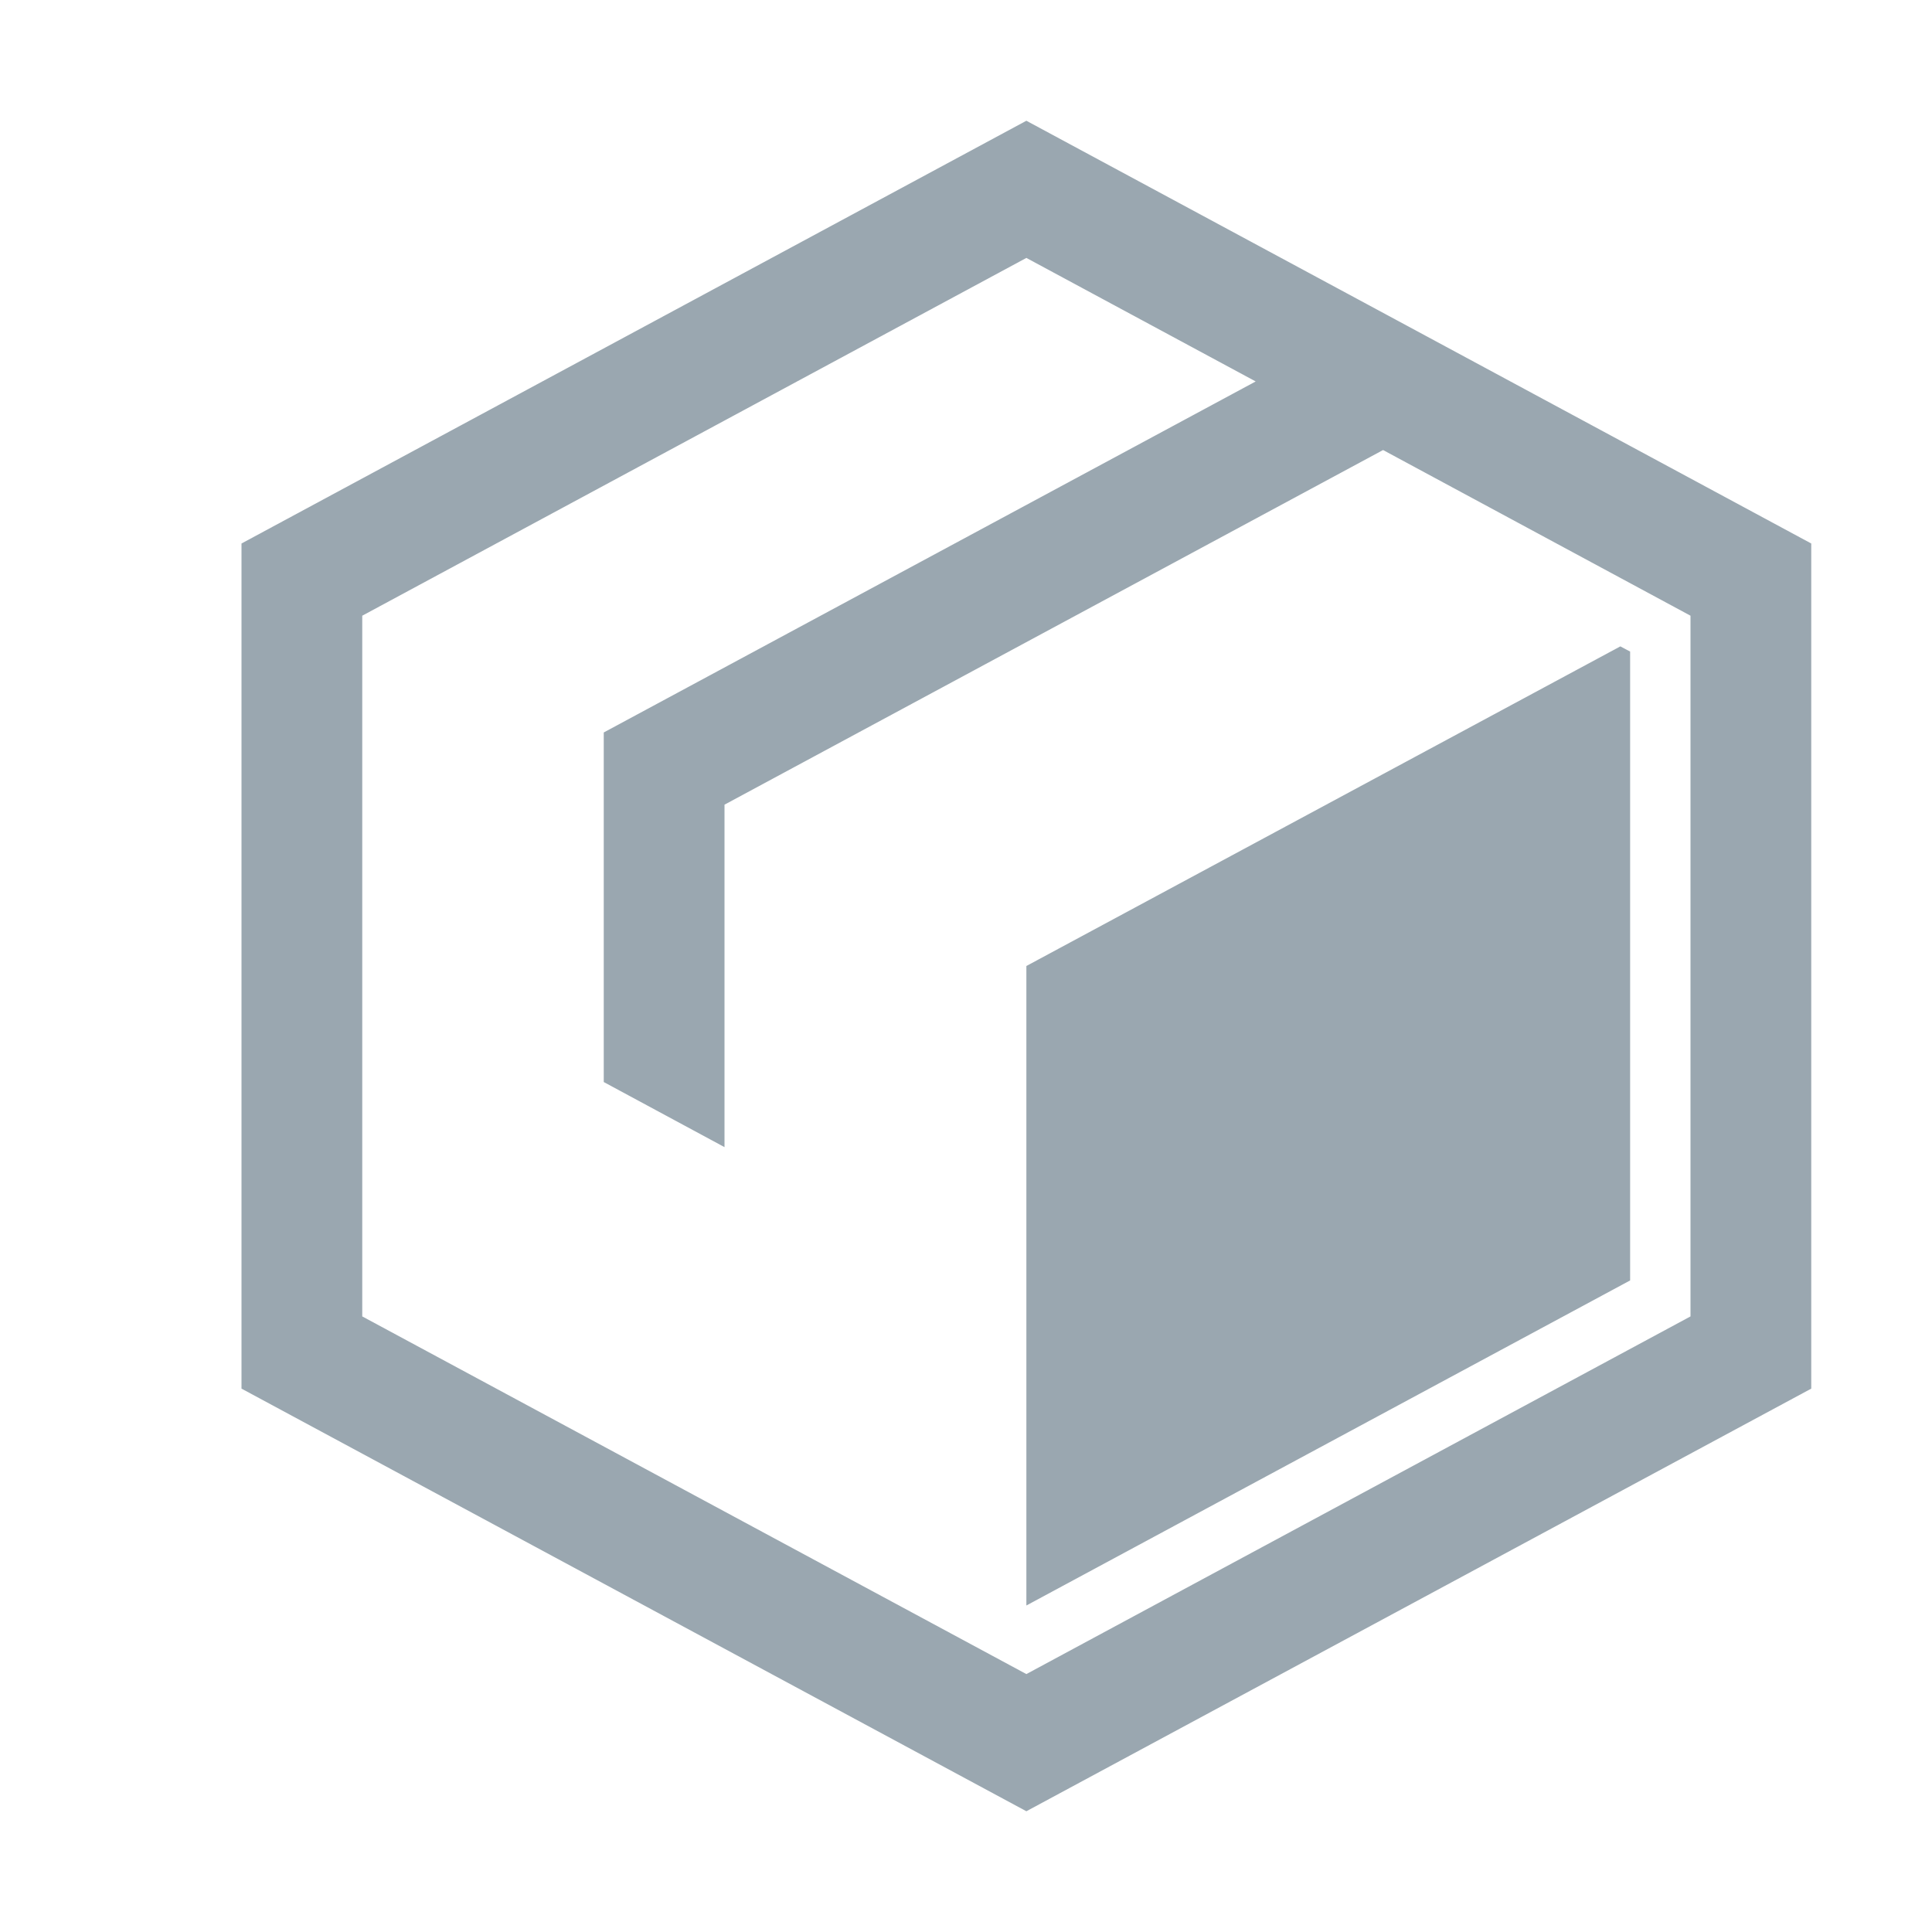 <svg width="16" height="16" viewBox="0 0 16 16" xmlns="http://www.w3.org/2000/svg">
  <path fill="#9aa7b0" d="M12.509 3.159 8.5 1 2 4.501V11.5L8.5 15l6.5-3.5V4.501l-2.491-1.342ZM14 10.902l-5.5 2.962L3 10.902V5.099l5.5-2.963 1.899 1.023L5 6.066v2.895L6 9.5V6.664l5.454-2.937L14 5.099v5.803Z"/>
  <path fill="#9aa7b0" d="M13.5 10.604V5.396l-.081-.043L8.5 8v5.296l5-2.692z"/>
</svg>
